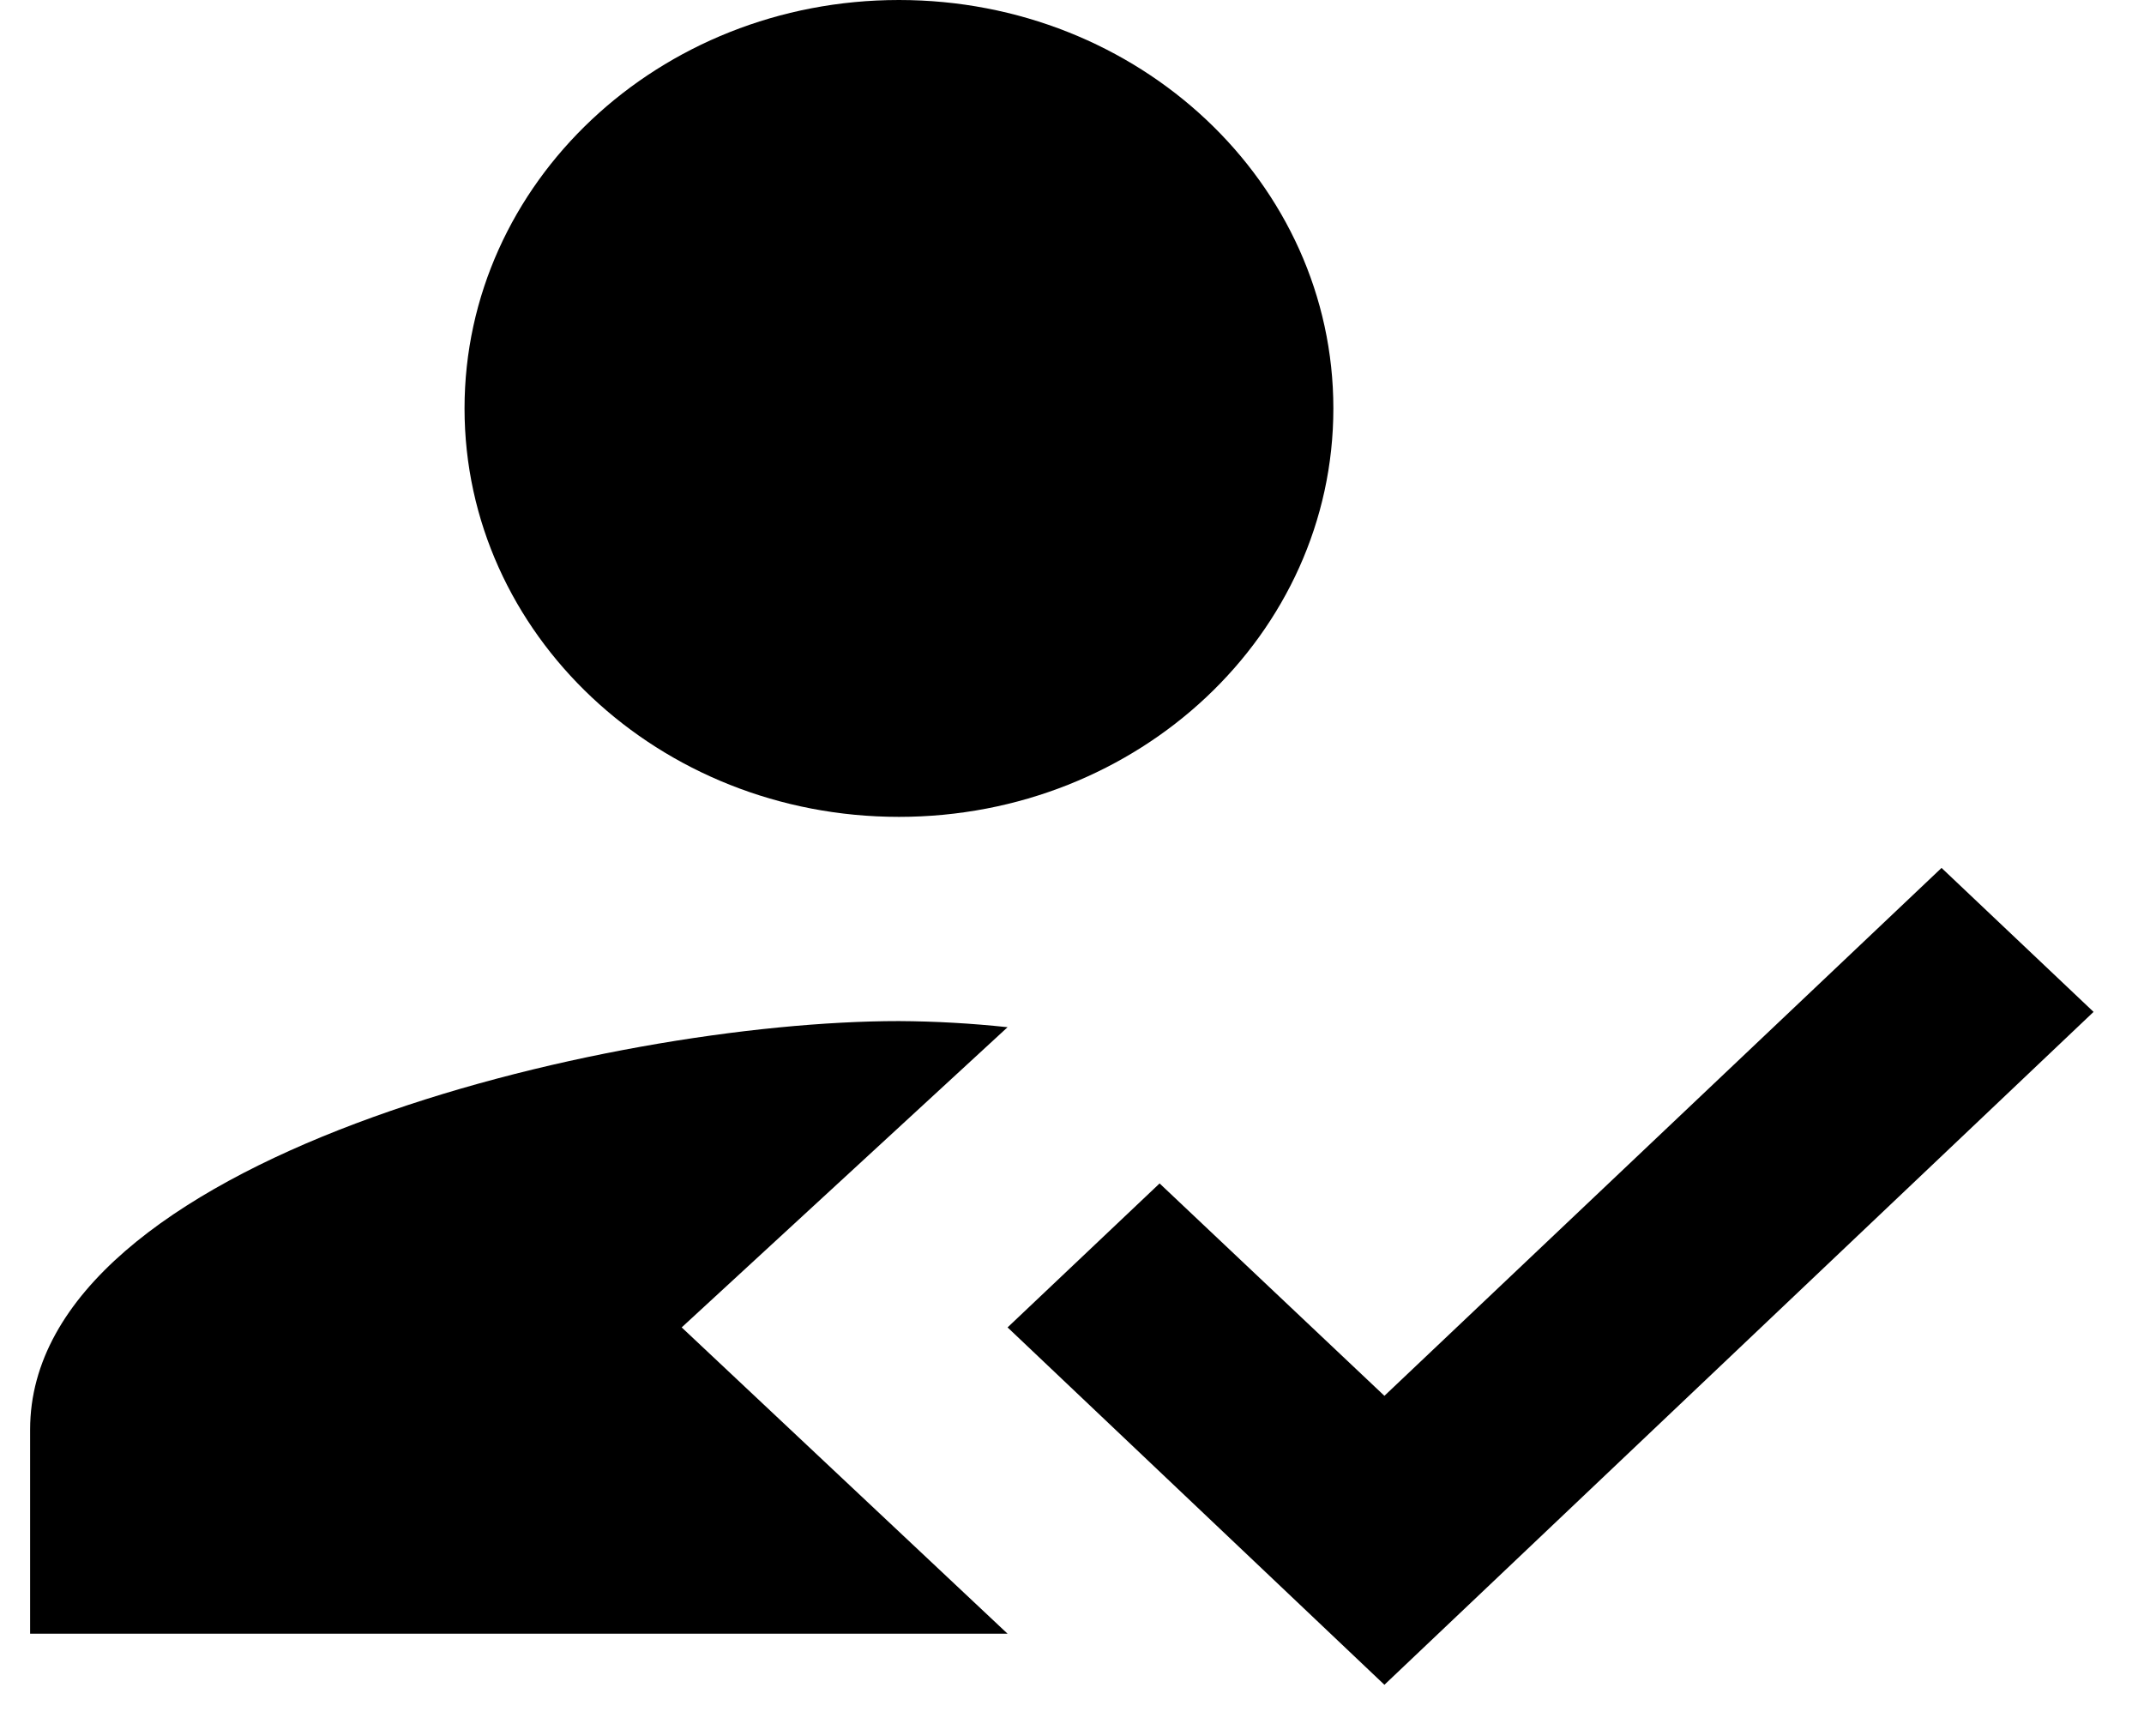 <svg width="21" height="17" viewBox="0 0 21 17" fill="none" xmlns="http://www.w3.org/2000/svg">
<path d="M6.677 13L9.869 10.06C9.515 10.022 9.16 10.002 8.805 10C5.965 10 0.295 11.34 0.295 14V16H9.869L6.677 13ZM8.805 8C11.156 8 13.06 6.21 13.06 4C13.06 1.79 11.156 0 8.805 0C6.454 0 4.55 1.79 4.55 4C4.55 6.21 6.454 8 8.805 8ZM13.56 16.5L9.869 13L11.358 11.59L13.56 13.67L19.017 8.5L20.506 9.91L13.56 16.5Z" fill="black"/>
</svg>
